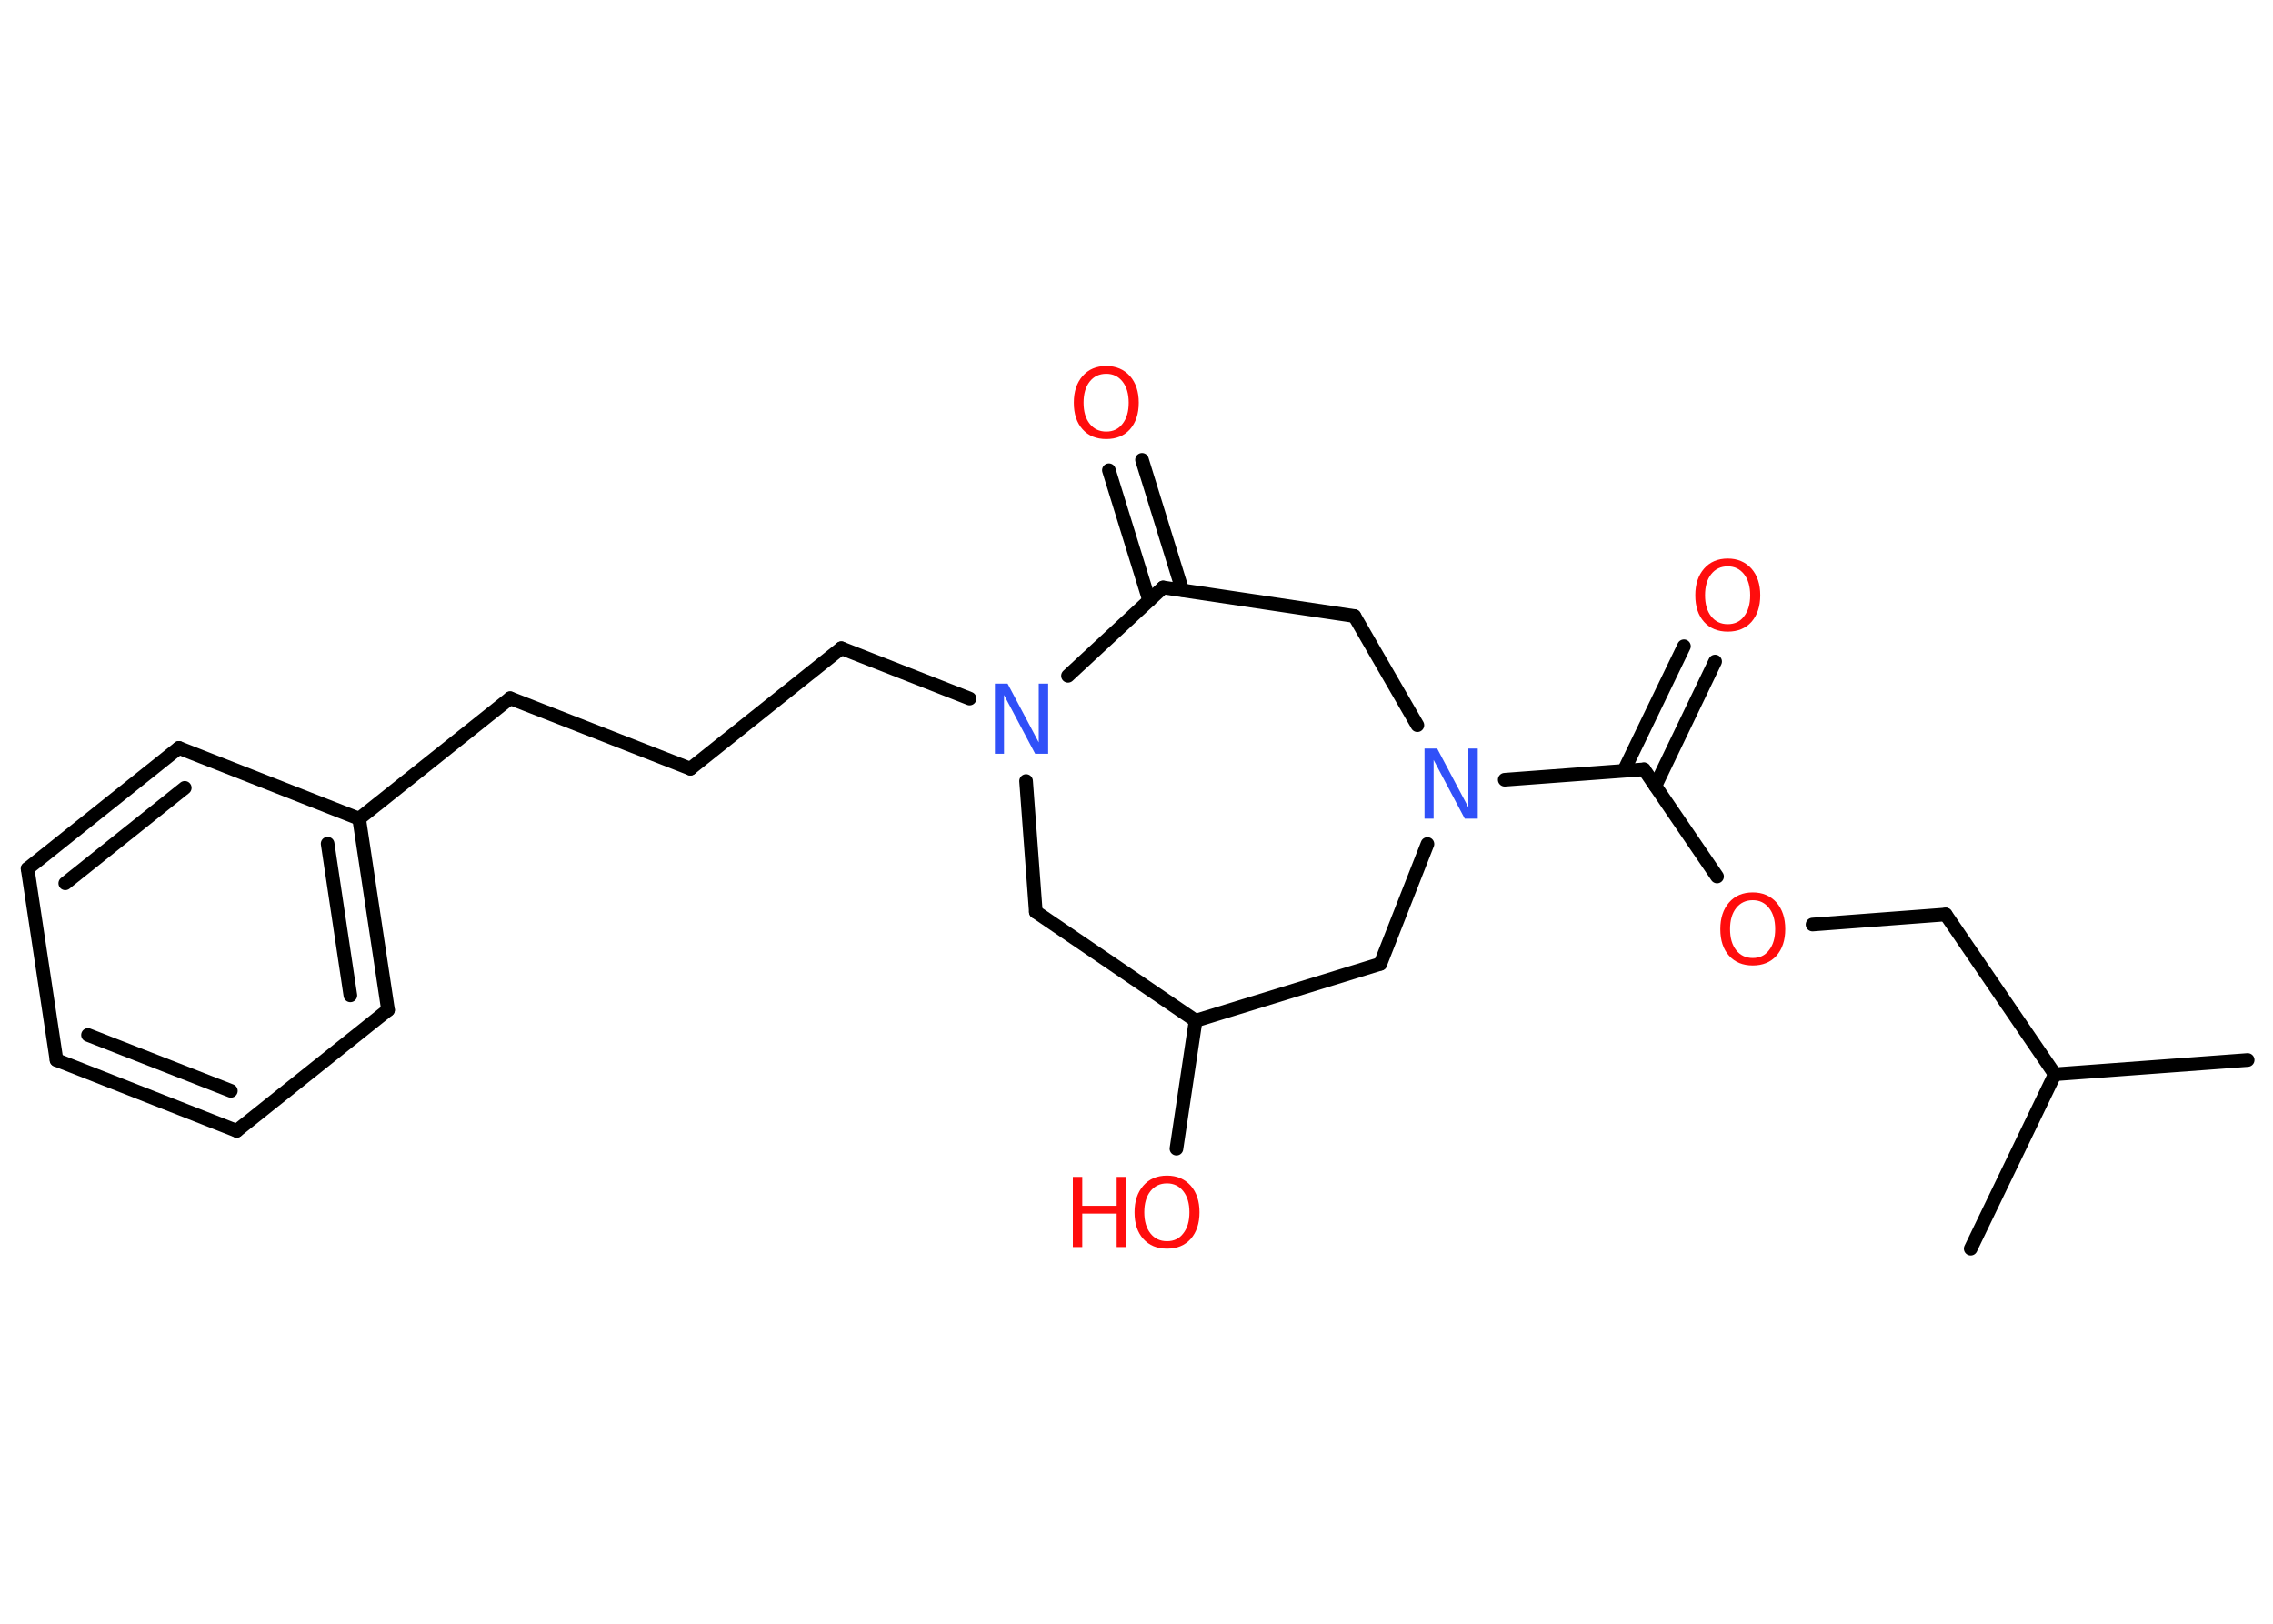 <?xml version='1.0' encoding='UTF-8'?>
<!DOCTYPE svg PUBLIC "-//W3C//DTD SVG 1.1//EN" "http://www.w3.org/Graphics/SVG/1.1/DTD/svg11.dtd">
<svg version='1.2' xmlns='http://www.w3.org/2000/svg' xmlns:xlink='http://www.w3.org/1999/xlink' width='70.0mm' height='50.0mm' viewBox='0 0 70.0 50.0'>
  <desc>Generated by the Chemistry Development Kit (http://github.com/cdk)</desc>
  <g stroke-linecap='round' stroke-linejoin='round' stroke='#000000' stroke-width='.42' fill='#FF0D0D'>
    <rect x='.0' y='.0' width='70.0' height='50.0' fill='#FFFFFF' stroke='none'/>
    <g id='mol1' class='mol'>
      <line id='mol1bnd1' class='bond' x1='69.22' y1='32.64' x2='63.28' y2='33.08'/>
      <line id='mol1bnd2' class='bond' x1='63.28' y1='33.08' x2='60.69' y2='38.45'/>
      <line id='mol1bnd3' class='bond' x1='63.28' y1='33.08' x2='59.92' y2='28.16'/>
      <line id='mol1bnd4' class='bond' x1='59.92' y1='28.16' x2='55.82' y2='28.47'/>
      <line id='mol1bnd5' class='bond' x1='52.88' y1='26.99' x2='50.63' y2='23.69'/>
      <g id='mol1bnd6' class='bond'>
        <line x1='50.01' y1='23.73' x2='51.86' y2='19.9'/>
        <line x1='50.98' y1='24.2' x2='52.82' y2='20.37'/>
      </g>
      <line id='mol1bnd7' class='bond' x1='50.63' y1='23.69' x2='46.34' y2='24.01'/>
      <line id='mol1bnd8' class='bond' x1='43.65' y1='22.33' x2='41.71' y2='18.97'/>
      <line id='mol1bnd9' class='bond' x1='41.71' y1='18.97' x2='35.82' y2='18.09'/>
      <g id='mol1bnd10' class='bond'>
        <line x1='35.39' y1='18.49' x2='34.15' y2='14.48'/>
        <line x1='36.41' y1='18.17' x2='35.17' y2='14.16'/>
      </g>
      <line id='mol1bnd11' class='bond' x1='35.82' y1='18.09' x2='32.89' y2='20.81'/>
      <line id='mol1bnd12' class='bond' x1='29.86' y1='21.51' x2='25.91' y2='19.96'/>
      <line id='mol1bnd13' class='bond' x1='25.91' y1='19.96' x2='21.26' y2='23.67'/>
      <line id='mol1bnd14' class='bond' x1='21.26' y1='23.67' x2='15.71' y2='21.5'/>
      <line id='mol1bnd15' class='bond' x1='15.71' y1='21.5' x2='11.06' y2='25.21'/>
      <g id='mol1bnd16' class='bond'>
        <line x1='11.95' y1='31.1' x2='11.06' y2='25.21'/>
        <line x1='10.79' y1='30.65' x2='10.09' y2='25.98'/>
      </g>
      <line id='mol1bnd17' class='bond' x1='11.95' y1='31.1' x2='7.29' y2='34.82'/>
      <g id='mol1bnd18' class='bond'>
        <line x1='1.74' y1='32.64' x2='7.29' y2='34.82'/>
        <line x1='2.71' y1='31.87' x2='7.11' y2='33.59'/>
      </g>
      <line id='mol1bnd19' class='bond' x1='1.74' y1='32.64' x2='.85' y2='26.75'/>
      <g id='mol1bnd20' class='bond'>
        <line x1='5.51' y1='23.03' x2='.85' y2='26.75'/>
        <line x1='5.69' y1='24.26' x2='2.01' y2='27.2'/>
      </g>
      <line id='mol1bnd21' class='bond' x1='11.06' y1='25.21' x2='5.51' y2='23.03'/>
      <line id='mol1bnd22' class='bond' x1='31.6' y1='24.05' x2='31.9' y2='28.08'/>
      <line id='mol1bnd23' class='bond' x1='31.9' y1='28.08' x2='36.82' y2='31.43'/>
      <line id='mol1bnd24' class='bond' x1='36.82' y1='31.43' x2='36.23' y2='35.37'/>
      <line id='mol1bnd25' class='bond' x1='36.82' y1='31.43' x2='42.51' y2='29.68'/>
      <line id='mol1bnd26' class='bond' x1='43.96' y1='25.99' x2='42.51' y2='29.68'/>
      <path id='mol1atm5' class='atom' d='M53.98 27.72q-.32 .0 -.51 .24q-.19 .24 -.19 .65q.0 .41 .19 .65q.19 .24 .51 .24q.32 .0 .5 -.24q.19 -.24 .19 -.65q.0 -.41 -.19 -.65q-.19 -.24 -.5 -.24zM53.98 27.48q.45 .0 .73 .31q.27 .31 .27 .82q.0 .51 -.27 .82q-.27 .3 -.73 .3q-.46 .0 -.73 -.3q-.27 -.3 -.27 -.82q.0 -.51 .27 -.82q.27 -.31 .73 -.31z' stroke='none'/>
      <path id='mol1atm7' class='atom' d='M53.21 17.44q-.32 .0 -.51 .24q-.19 .24 -.19 .65q.0 .41 .19 .65q.19 .24 .51 .24q.32 .0 .5 -.24q.19 -.24 .19 -.65q.0 -.41 -.19 -.65q-.19 -.24 -.5 -.24zM53.21 17.2q.45 .0 .73 .31q.27 .31 .27 .82q.0 .51 -.27 .82q-.27 .3 -.73 .3q-.46 .0 -.73 -.3q-.27 -.3 -.27 -.82q.0 -.51 .27 -.82q.27 -.31 .73 -.31z' stroke='none'/>
      <path id='mol1atm8' class='atom' d='M43.87 23.05h.39l.96 1.81v-1.81h.29v2.16h-.4l-.96 -1.81v1.81h-.28v-2.16z' stroke='none' fill='#3050F8'/>
      <path id='mol1atm11' class='atom' d='M34.07 11.51q-.32 .0 -.51 .24q-.19 .24 -.19 .65q.0 .41 .19 .65q.19 .24 .51 .24q.32 .0 .5 -.24q.19 -.24 .19 -.65q.0 -.41 -.19 -.65q-.19 -.24 -.5 -.24zM34.07 11.27q.45 .0 .73 .31q.27 .31 .27 .82q.0 .51 -.27 .82q-.27 .3 -.73 .3q-.46 .0 -.73 -.3q-.27 -.3 -.27 -.82q.0 -.51 .27 -.82q.27 -.31 .73 -.31z' stroke='none'/>
      <path id='mol1atm12' class='atom' d='M30.64 21.05h.39l.96 1.81v-1.81h.29v2.16h-.4l-.96 -1.81v1.81h-.28v-2.16z' stroke='none' fill='#3050F8'/>
      <g id='mol1atm24' class='atom'>
        <path d='M35.94 36.44q-.32 .0 -.51 .24q-.19 .24 -.19 .65q.0 .41 .19 .65q.19 .24 .51 .24q.32 .0 .5 -.24q.19 -.24 .19 -.65q.0 -.41 -.19 -.65q-.19 -.24 -.5 -.24zM35.94 36.2q.45 .0 .73 .31q.27 .31 .27 .82q.0 .51 -.27 .82q-.27 .3 -.73 .3q-.46 .0 -.73 -.3q-.27 -.3 -.27 -.82q.0 -.51 .27 -.82q.27 -.31 .73 -.31z' stroke='none'/>
        <path d='M33.04 36.24h.29v.89h1.06v-.89h.29v2.16h-.29v-1.03h-1.06v1.03h-.29v-2.16z' stroke='none'/>
      </g>
    </g>
  </g>
</svg>
